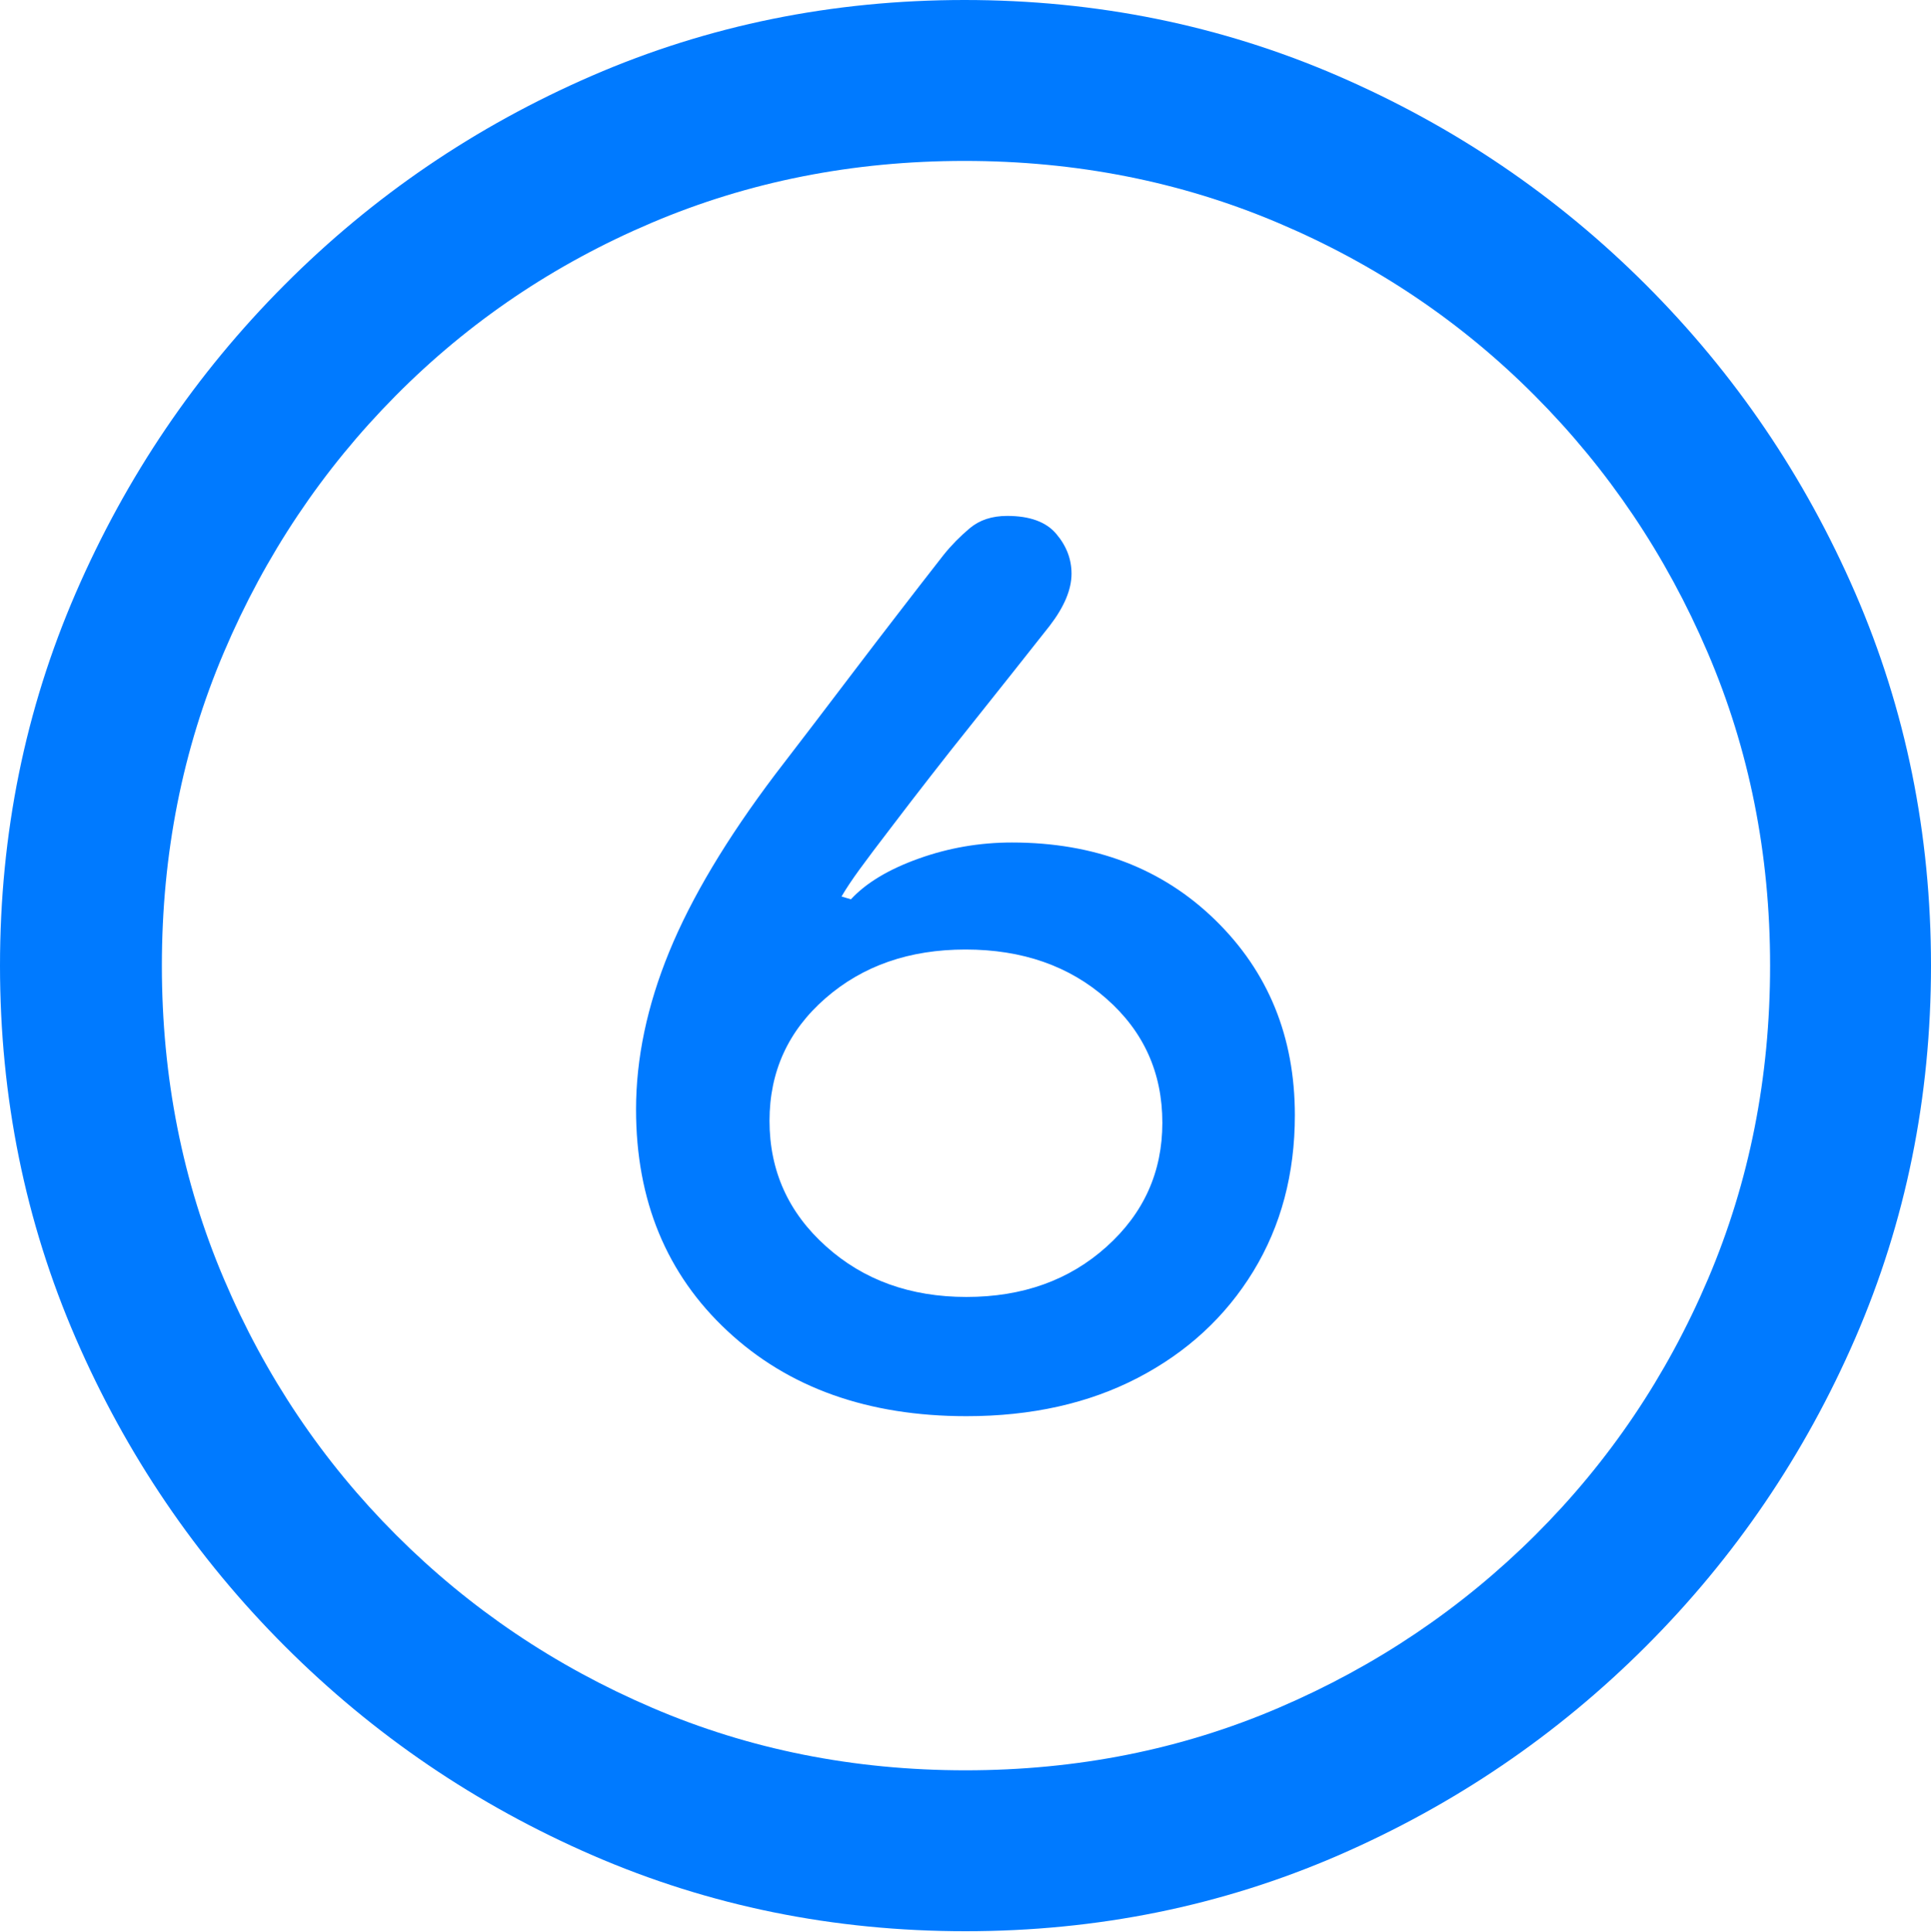 <?xml version="1.0" encoding="UTF-8"?>
<!--Generator: Apple Native CoreSVG 175.5-->
<!DOCTYPE svg
PUBLIC "-//W3C//DTD SVG 1.1//EN"
       "http://www.w3.org/Graphics/SVG/1.1/DTD/svg11.dtd">
<svg version="1.1" xmlns="http://www.w3.org/2000/svg" xmlns:xlink="http://www.w3.org/1999/xlink" width="19.922" height="19.932">
 <g>
  <rect height="19.932" opacity="0" width="19.922" x="0" y="0"/>
  <path d="M9.961 19.922Q12.002 19.922 13.804 19.141Q15.605 18.359 16.982 16.982Q18.359 15.605 19.141 13.804Q19.922 12.002 19.922 9.961Q19.922 7.92 19.141 6.118Q18.359 4.316 16.982 2.939Q15.605 1.562 13.799 0.781Q11.992 0 9.951 0Q7.91 0 6.108 0.781Q4.307 1.562 2.935 2.939Q1.562 4.316 0.781 6.118Q0 7.92 0 9.961Q0 12.002 0.781 13.804Q1.562 15.605 2.939 16.982Q4.316 18.359 6.118 19.141Q7.92 19.922 9.961 19.922ZM9.961 18.262Q8.232 18.262 6.729 17.617Q5.225 16.973 4.087 15.835Q2.949 14.697 2.31 13.193Q1.67 11.69 1.67 9.961Q1.67 8.232 2.31 6.729Q2.949 5.225 4.082 4.082Q5.215 2.939 6.719 2.3Q8.223 1.66 9.951 1.66Q11.68 1.66 13.188 2.3Q14.697 2.939 15.835 4.082Q16.973 5.225 17.617 6.729Q18.262 8.232 18.262 9.961Q18.262 11.69 17.622 13.193Q16.982 14.697 15.84 15.835Q14.697 16.973 13.193 17.617Q11.69 18.262 9.961 18.262Z" fill="#007aff"/>
  <path d="M9.971 14.609Q10.977 14.609 11.738 14.214Q12.5 13.818 12.93 13.115Q13.359 12.412 13.359 11.504Q13.359 10.293 12.539 9.492Q11.719 8.691 10.44 8.691Q9.941 8.691 9.478 8.857Q9.014 9.023 8.779 9.277L8.682 9.248Q8.75 9.131 8.867 8.97Q8.984 8.809 9.209 8.516Q9.395 8.271 9.6 8.008Q9.805 7.744 10.02 7.476Q10.234 7.207 10.44 6.948Q10.645 6.689 10.83 6.455Q11.055 6.162 11.055 5.918Q11.055 5.693 10.898 5.508Q10.742 5.322 10.391 5.322Q10.156 5.322 10.005 5.449Q9.854 5.576 9.736 5.723Q9.492 6.035 9.263 6.333Q9.033 6.631 8.818 6.914Q8.604 7.197 8.398 7.466Q8.193 7.734 7.998 7.988Q7.246 8.984 6.904 9.819Q6.562 10.654 6.562 11.445Q6.562 12.852 7.505 13.73Q8.447 14.609 9.971 14.609ZM9.971 13.379Q9.102 13.379 8.521 12.856Q7.939 12.334 7.939 11.562Q7.939 10.801 8.516 10.298Q9.092 9.795 9.961 9.795Q10.84 9.795 11.416 10.303Q11.992 10.81 11.992 11.582Q11.992 12.344 11.416 12.861Q10.84 13.379 9.971 13.379Z" fill="#007aff"/>
 </g>
</svg>
